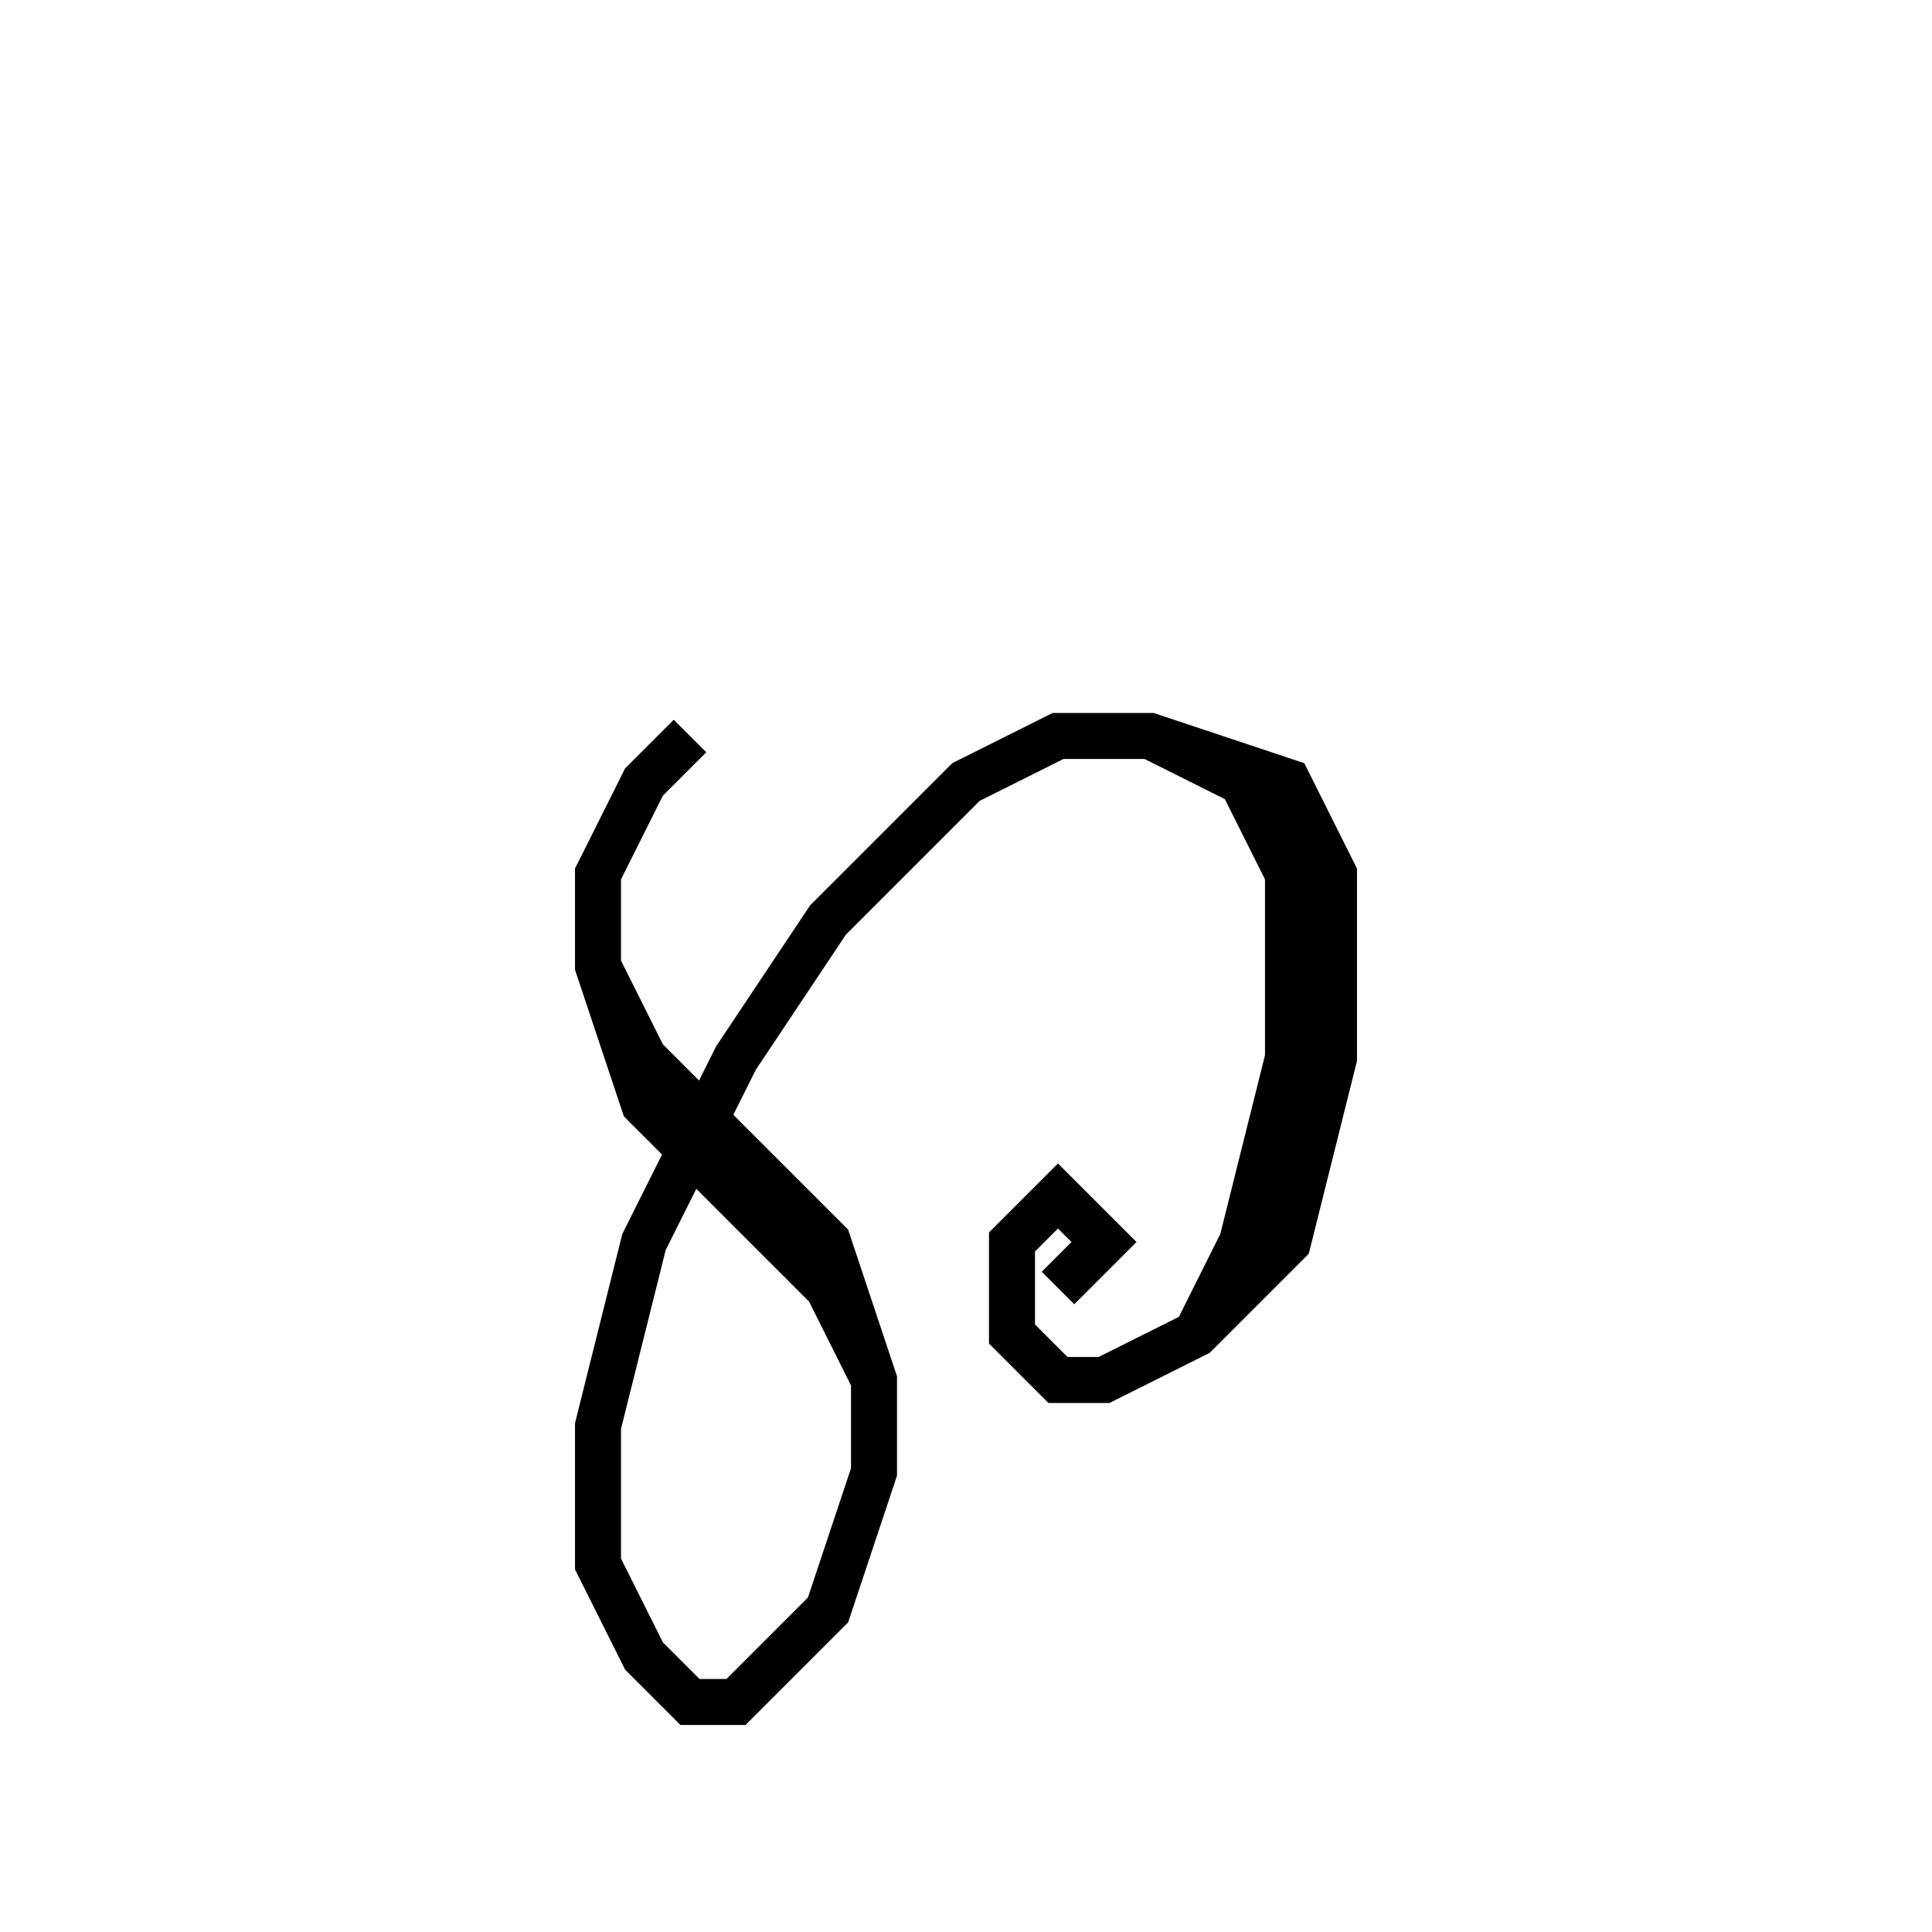 <svg xmlns='http://www.w3.org/2000/svg' 
xmlns:xlink='http://www.w3.org/1999/xlink' 
viewBox = '-21 -21 42 42' >
<path d = '
	M -6, -5
	L -7, -4
	L -8, -2
	L -8, 0
	L -7, 3
	L -3, 7
	L -2, 9

	M -8, 0
	L -7, 2
	L -3, 6
	L -2, 9
	L -2, 11
	L -3, 14
	L -5, 16
	L -6, 16
	L -7, 15
	L -8, 13
	L -8, 10
	L -7, 6
	L -5, 2
	L -3, -1
	L 0, -4
	L 2, -5
	L 4, -5
	L 7, -4
	L 8, -2
	L 8, 2
	L 7, 6
	L 5, 8
	L 3, 9
	L 2, 9
	L 1, 8
	L 1, 6
	L 2, 5
	L 3, 6
	L 2, 7

	M 4, -5
	L 6, -4
	L 7, -2
	L 7, 2
	L 6, 6
	L 5, 8

' fill='none' stroke='black' />
</svg>